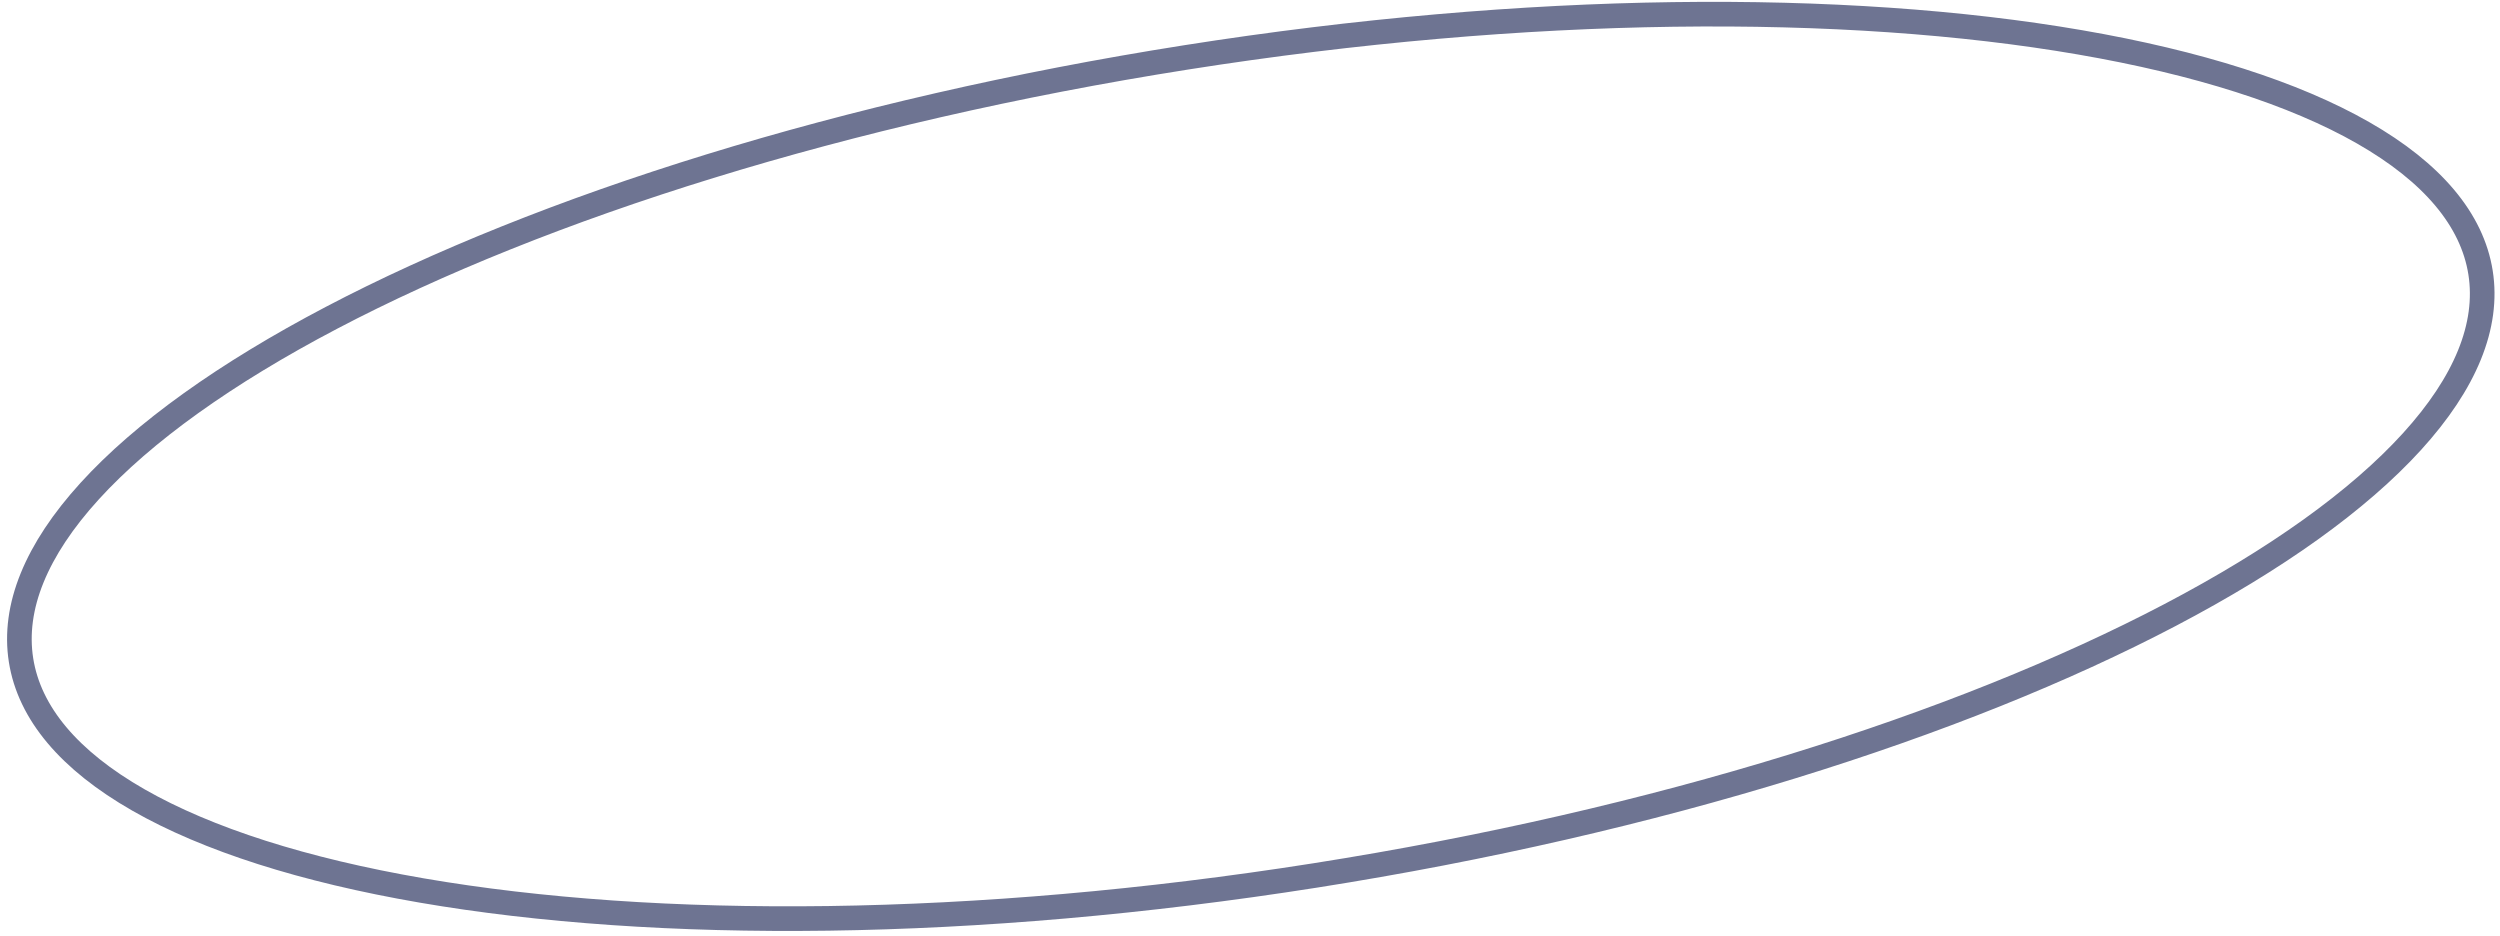 <svg width="203" height="76" viewBox="0 0 203 76" fill="none" xmlns="http://www.w3.org/2000/svg">
<path d="M201.421 22.138C202.098 26.435 200.201 31.084 195.842 35.87C191.492 40.648 184.8 45.432 176.218 49.935C159.064 58.937 134.567 66.71 106.798 71.086C79.028 75.462 53.328 75.597 34.237 72.306C24.686 70.66 16.847 68.166 11.239 64.957C5.62 61.743 2.385 57.903 1.708 53.605C1.031 49.308 2.928 44.659 7.286 39.873C11.637 35.095 18.329 30.311 26.911 25.808C44.064 16.806 68.562 9.033 96.331 4.657C124.1 0.282 149.801 0.146 168.892 3.437C178.442 5.083 186.281 7.578 191.89 10.786C197.509 14 200.744 17.84 201.421 22.138Z" stroke="#6E7492" stroke-width="2"/>
</svg>
